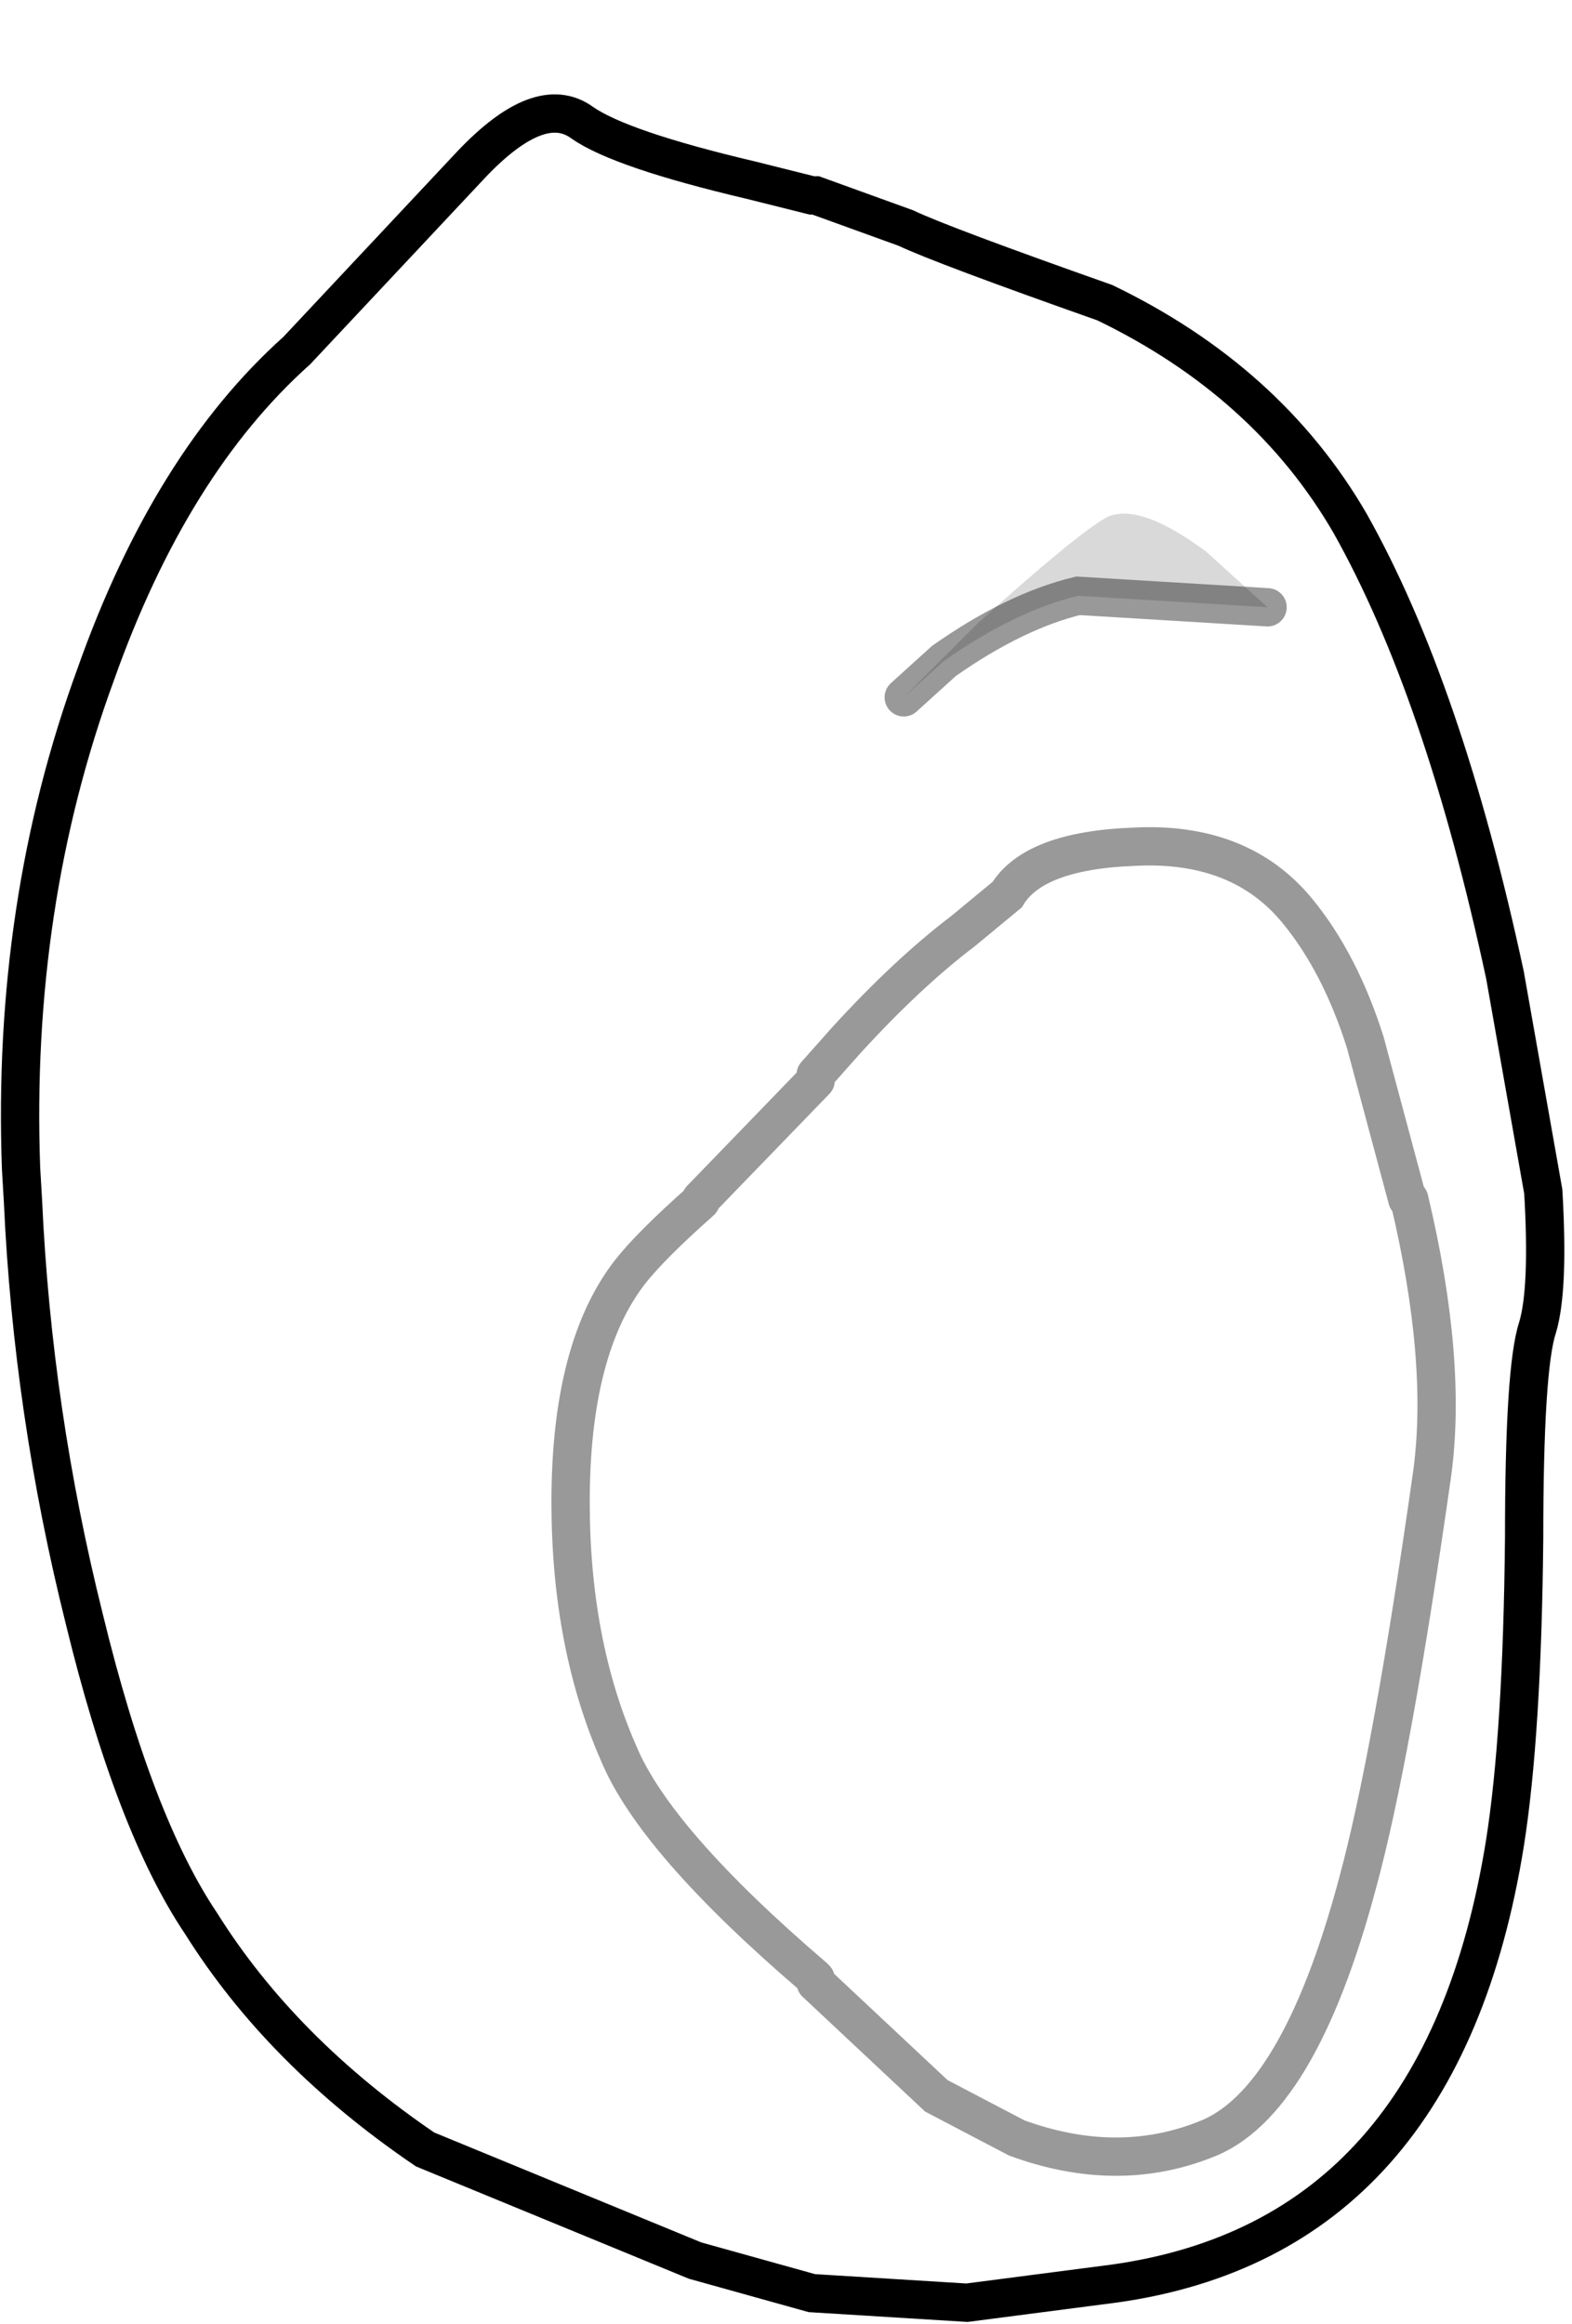 <?xml version="1.0" encoding="UTF-8" standalone="no"?>
<svg xmlns:xlink="http://www.w3.org/1999/xlink" height="60.65px" width="41.05px" xmlns="http://www.w3.org/2000/svg">
  <g transform="matrix(1.0, 0.0, 0.0, 1.0, 3.7, 7.6)">
    <path d="M19.9 10.6 L21.85 8.65 Q24.4 6.35 25.2 5.9 26.05 5.5 27.8 6.8 L29.4 8.25 24.45 7.95 Q22.8 8.35 20.95 9.65 L19.9 10.6" fill="#000000" fill-opacity="0.149" fill-rule="evenodd" stroke="none"/>
    <path d="M36.6 23.5 Q36.75 26.05 36.45 27.05 36.1 28.1 36.1 32.55 36.05 37.65 35.6 40.5 33.95 50.8 25.4 52.0 L21.55 52.5 17.5 52.25 14.45 51.4 7.4 48.5 Q3.65 45.95 1.55 42.6 -0.2 40.0 -1.5 34.65 -2.85 29.25 -3.1 23.75 L-3.15 22.9 Q-3.4 16.0 -1.2 10.0 0.75 4.5 4.05 1.55 L8.6 -3.3 Q10.4 -5.2 11.5 -4.4 12.5 -3.7 15.9 -2.9 L17.5 -2.5 17.6 -2.5 19.95 -1.65 Q20.9 -1.2 25.15 0.3 29.4 2.35 31.55 6.05 34.0 10.4 35.6 17.85 L36.6 23.5 M29.4 8.25 L27.8 6.8 Q26.05 5.5 25.2 5.9 24.4 6.35 21.85 8.65 L19.9 10.6 20.95 9.65 Q22.8 8.35 24.45 7.95 L29.4 8.25 M33.05 23.7 L31.95 19.6 Q31.3 17.55 30.2 16.2 28.7 14.35 25.9 14.5 23.3 14.6 22.6 15.75 L21.45 16.7 Q20.0 17.8 18.4 19.55 L17.6 20.45 17.6 20.6 14.6 23.7 14.6 23.75 Q13.3 24.9 12.75 25.6 11.2 27.6 11.2 31.6 11.2 35.3 12.45 38.15 13.4 40.45 17.55 44.0 L17.6 44.05 17.6 44.15 20.75 47.1 22.85 48.2 Q25.45 49.15 27.75 48.25 30.2 47.35 31.75 41.55 32.65 38.25 33.7 30.85 34.1 27.9 33.1 23.7 L33.05 23.7" fill="#ffffff" fill-opacity="0.0" fill-rule="evenodd" stroke="none"/>
    <path d="M36.6 23.5 L35.6 17.85 Q34.0 10.4 31.55 6.05 29.4 2.35 25.15 0.3 20.9 -1.2 19.95 -1.65 L17.6 -2.5 17.5 -2.5 15.9 -2.9 Q12.5 -3.7 11.5 -4.4 10.4 -5.2 8.6 -3.3 L4.05 1.55 Q0.75 4.5 -1.2 10.0 -3.4 16.0 -3.15 22.9 L-3.1 23.75 Q-2.85 29.25 -1.5 34.65 -0.2 40.0 1.55 42.6 3.65 45.95 7.4 48.5 L14.45 51.4 17.5 52.25 21.55 52.5 25.4 52.0 Q33.95 50.8 35.6 40.5 36.05 37.65 36.1 32.55 36.1 28.1 36.45 27.05 36.75 26.05 36.6 23.5" fill="none" stroke="#000000" stroke-linecap="round" stroke-linejoin="miter-clip" stroke-miterlimit="10.0" stroke-width="1.0"/>
    <path d="M19.9 10.6 L20.95 9.65 Q22.8 8.35 24.45 7.95 L29.4 8.25 M17.6 20.45 L18.4 19.55 Q20.0 17.8 21.45 16.7 L22.6 15.75 Q23.3 14.6 25.9 14.5 28.7 14.35 30.2 16.2 31.3 17.55 31.95 19.6 L33.05 23.7 M33.1 23.7 Q34.1 27.9 33.7 30.85 32.65 38.25 31.75 41.55 30.2 47.35 27.75 48.25 25.45 49.15 22.85 48.2 L20.75 47.1 17.6 44.15 M17.6 44.05 L17.55 44.0 Q13.4 40.45 12.45 38.15 11.2 35.3 11.2 31.6 11.2 27.6 12.75 25.6 13.3 24.9 14.6 23.75 M14.6 23.7 L17.6 20.6" fill="none" stroke="#000000" stroke-linecap="round" stroke-linejoin="miter-clip" stroke-miterlimit="10.0" stroke-opacity="0.4" stroke-width="1.0"/>
  </g>
</svg>
